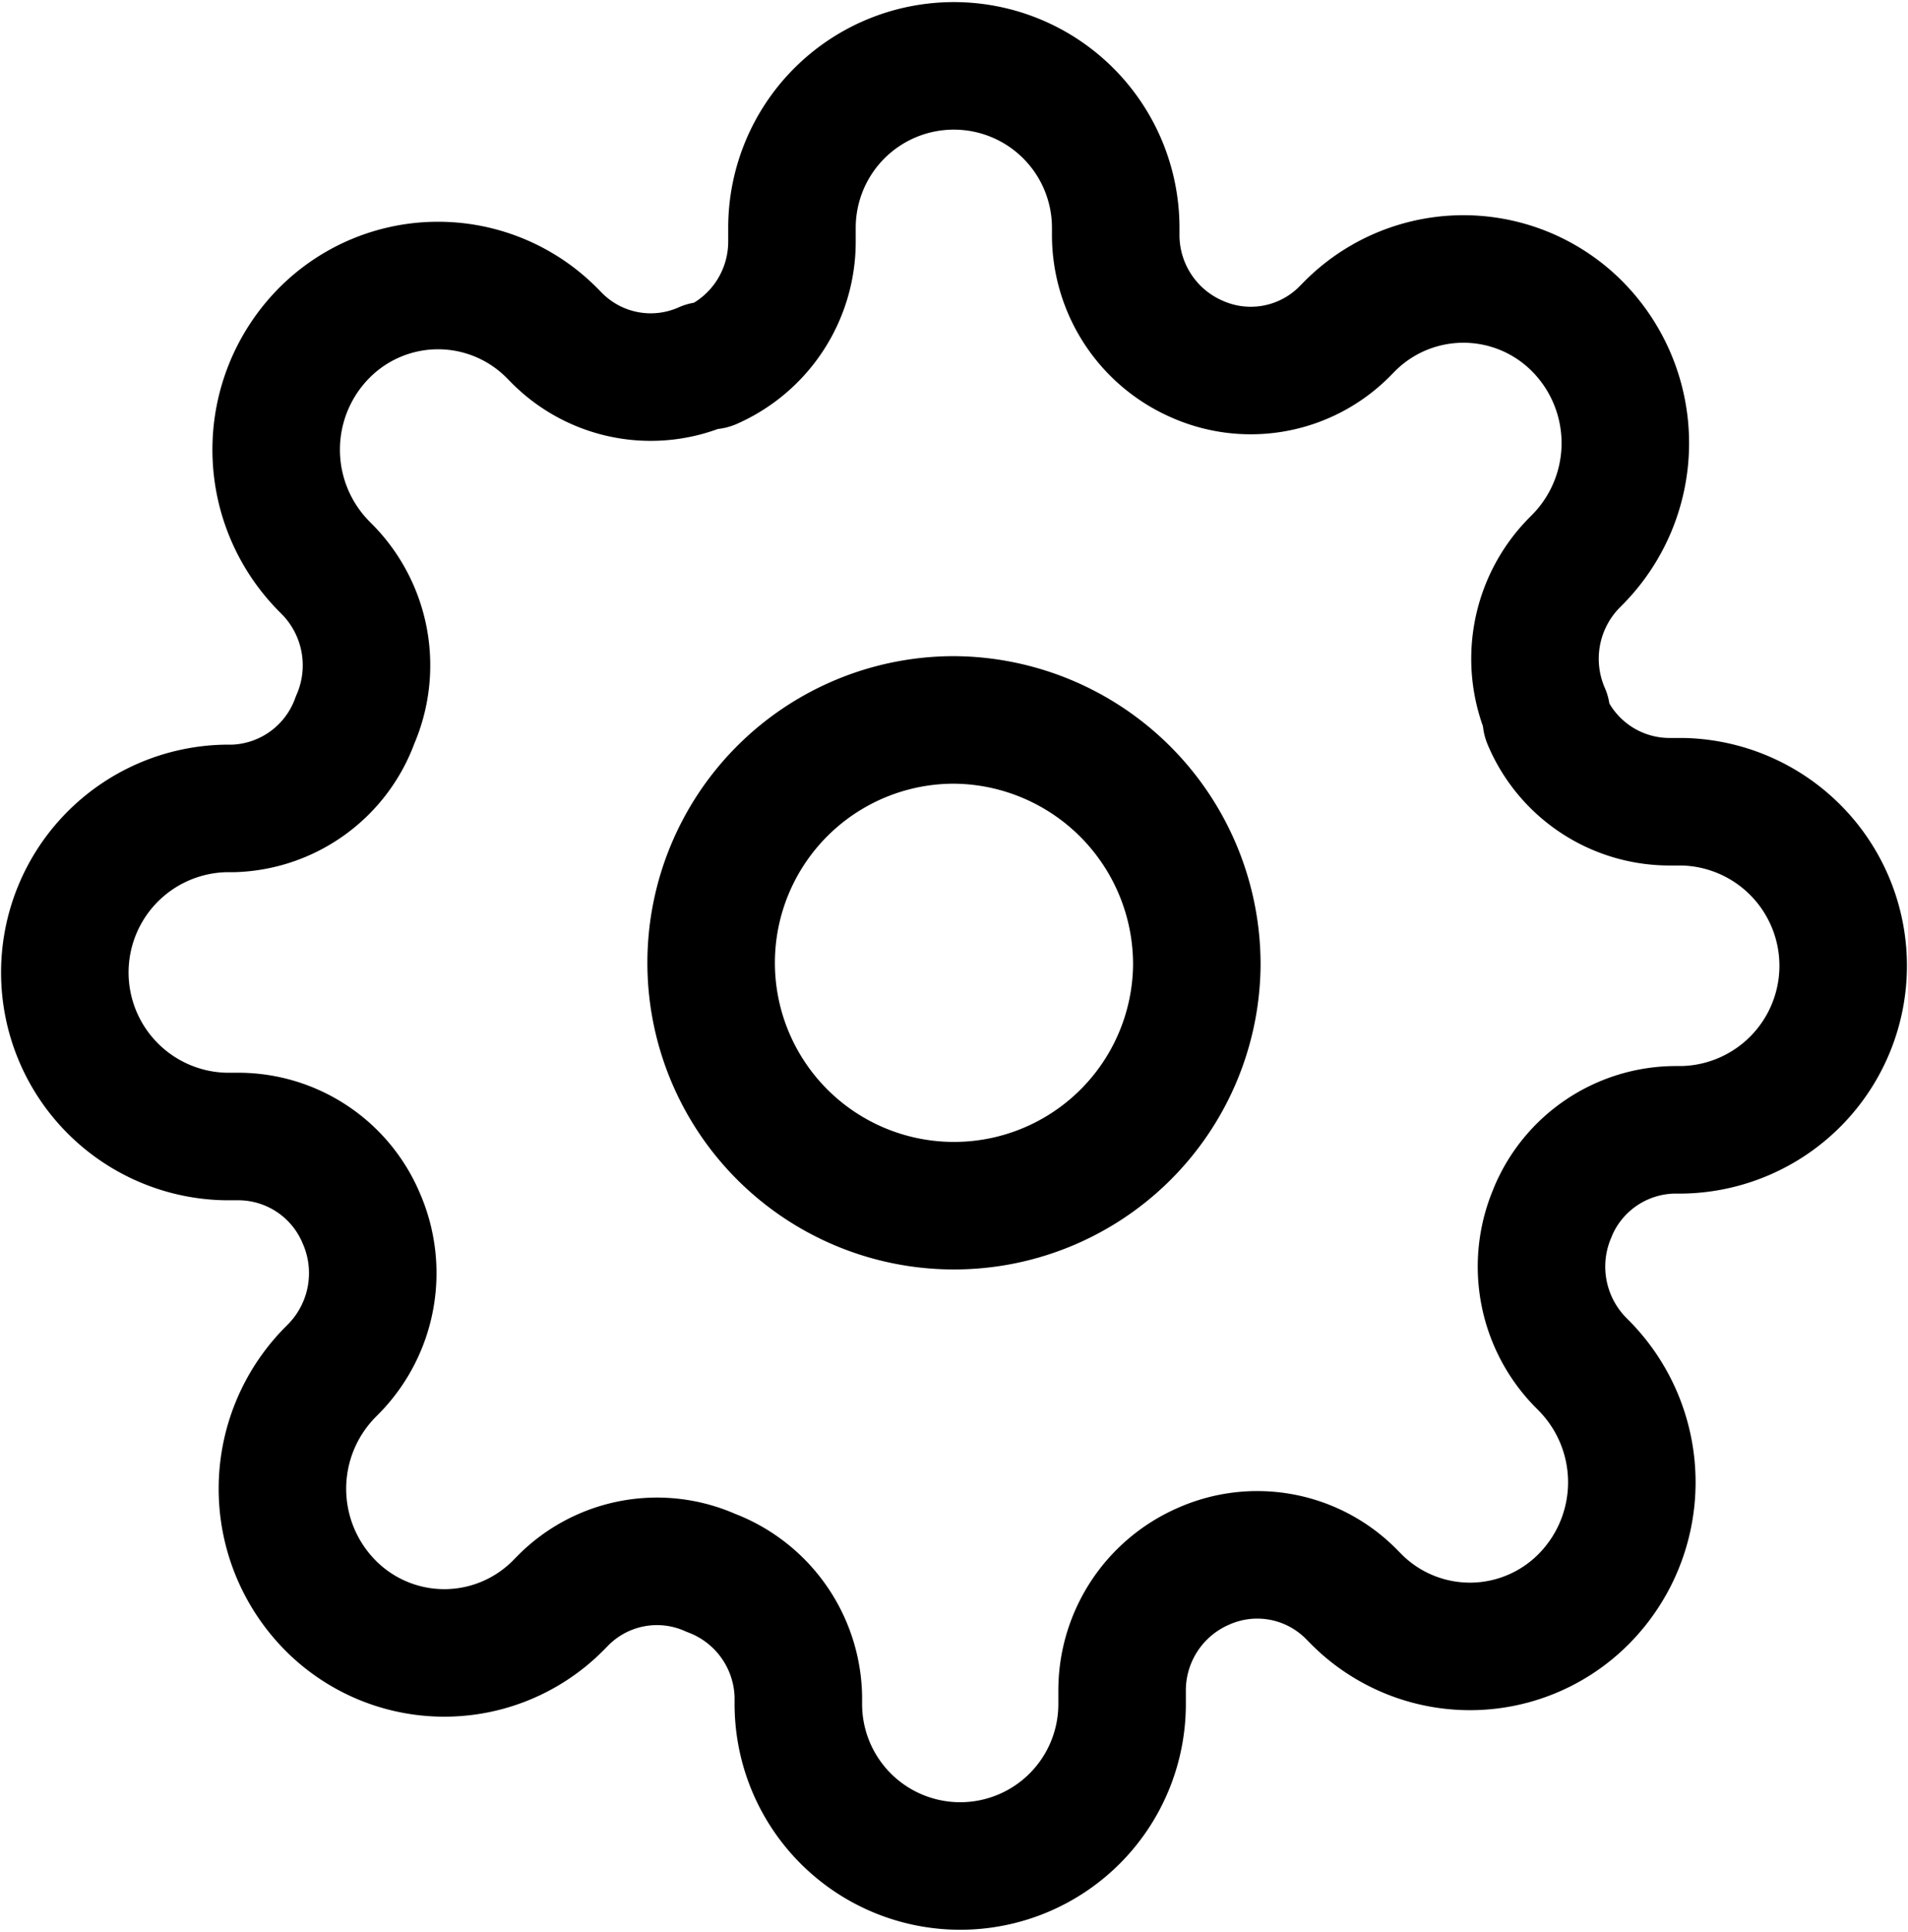 <svg xmlns="http://www.w3.org/2000/svg" width="29.927" height="30.296" viewBox="0 0 29.927 30.296">
  <g id="Icon_feather-settings" data-name="Icon feather-settings" transform="translate(1 1)">
    <path id="Path_38" data-name="Path 38" d="M21.117,17.359A3.809,3.809,0,1,1,17.308,13.5,3.834,3.834,0,0,1,21.117,17.359Z" transform="translate(-3.345 -3.21)" fill="none" stroke="#000" stroke-linecap="round" stroke-linejoin="round" stroke-width="2"/>
    <path id="Path_39" data-name="Path 39" d="M24.857,19.507a2.143,2.143,0,0,0,.419,2.341l.076.077a2.6,2.6,0,0,1,0,3.64,2.515,2.515,0,0,1-3.592,0l-.076-.077a2.074,2.074,0,0,0-2.31-.424A2.123,2.123,0,0,0,18.1,27.005v.219a2.539,2.539,0,1,1-5.078,0v-.116a2.12,2.12,0,0,0-1.371-1.942,2.074,2.074,0,0,0-2.31.424l-.076.077a2.515,2.515,0,0,1-3.592,0,2.6,2.6,0,0,1,0-3.64l.076-.077a2.143,2.143,0,0,0,.419-2.341,2.094,2.094,0,0,0-1.917-1.286H4.039a2.573,2.573,0,0,1,0-5.145h.114A2.1,2.1,0,0,0,6.07,11.79a2.143,2.143,0,0,0-.419-2.341l-.076-.077a2.6,2.6,0,0,1,0-3.64,2.515,2.515,0,0,1,3.592,0l.076.077a2.074,2.074,0,0,0,2.31.424h.1a2.123,2.123,0,0,0,1.269-1.942V4.072a2.539,2.539,0,1,1,5.078,0v.116A2.123,2.123,0,0,0,19.272,6.13a2.074,2.074,0,0,0,2.31-.424l.076-.077a2.516,2.516,0,0,1,3.592,0,2.6,2.6,0,0,1,0,3.64l-.076.077a2.143,2.143,0,0,0-.419,2.341v.1a2.094,2.094,0,0,0,1.917,1.286h.216a2.573,2.573,0,0,1,0,5.145h-.114a2.094,2.094,0,0,0-1.917,1.286Z" transform="translate(-1.5 -1.5)" fill="none" stroke="#000" stroke-linecap="round" stroke-linejoin="round" stroke-width="2"/>
  </g>
</svg>
